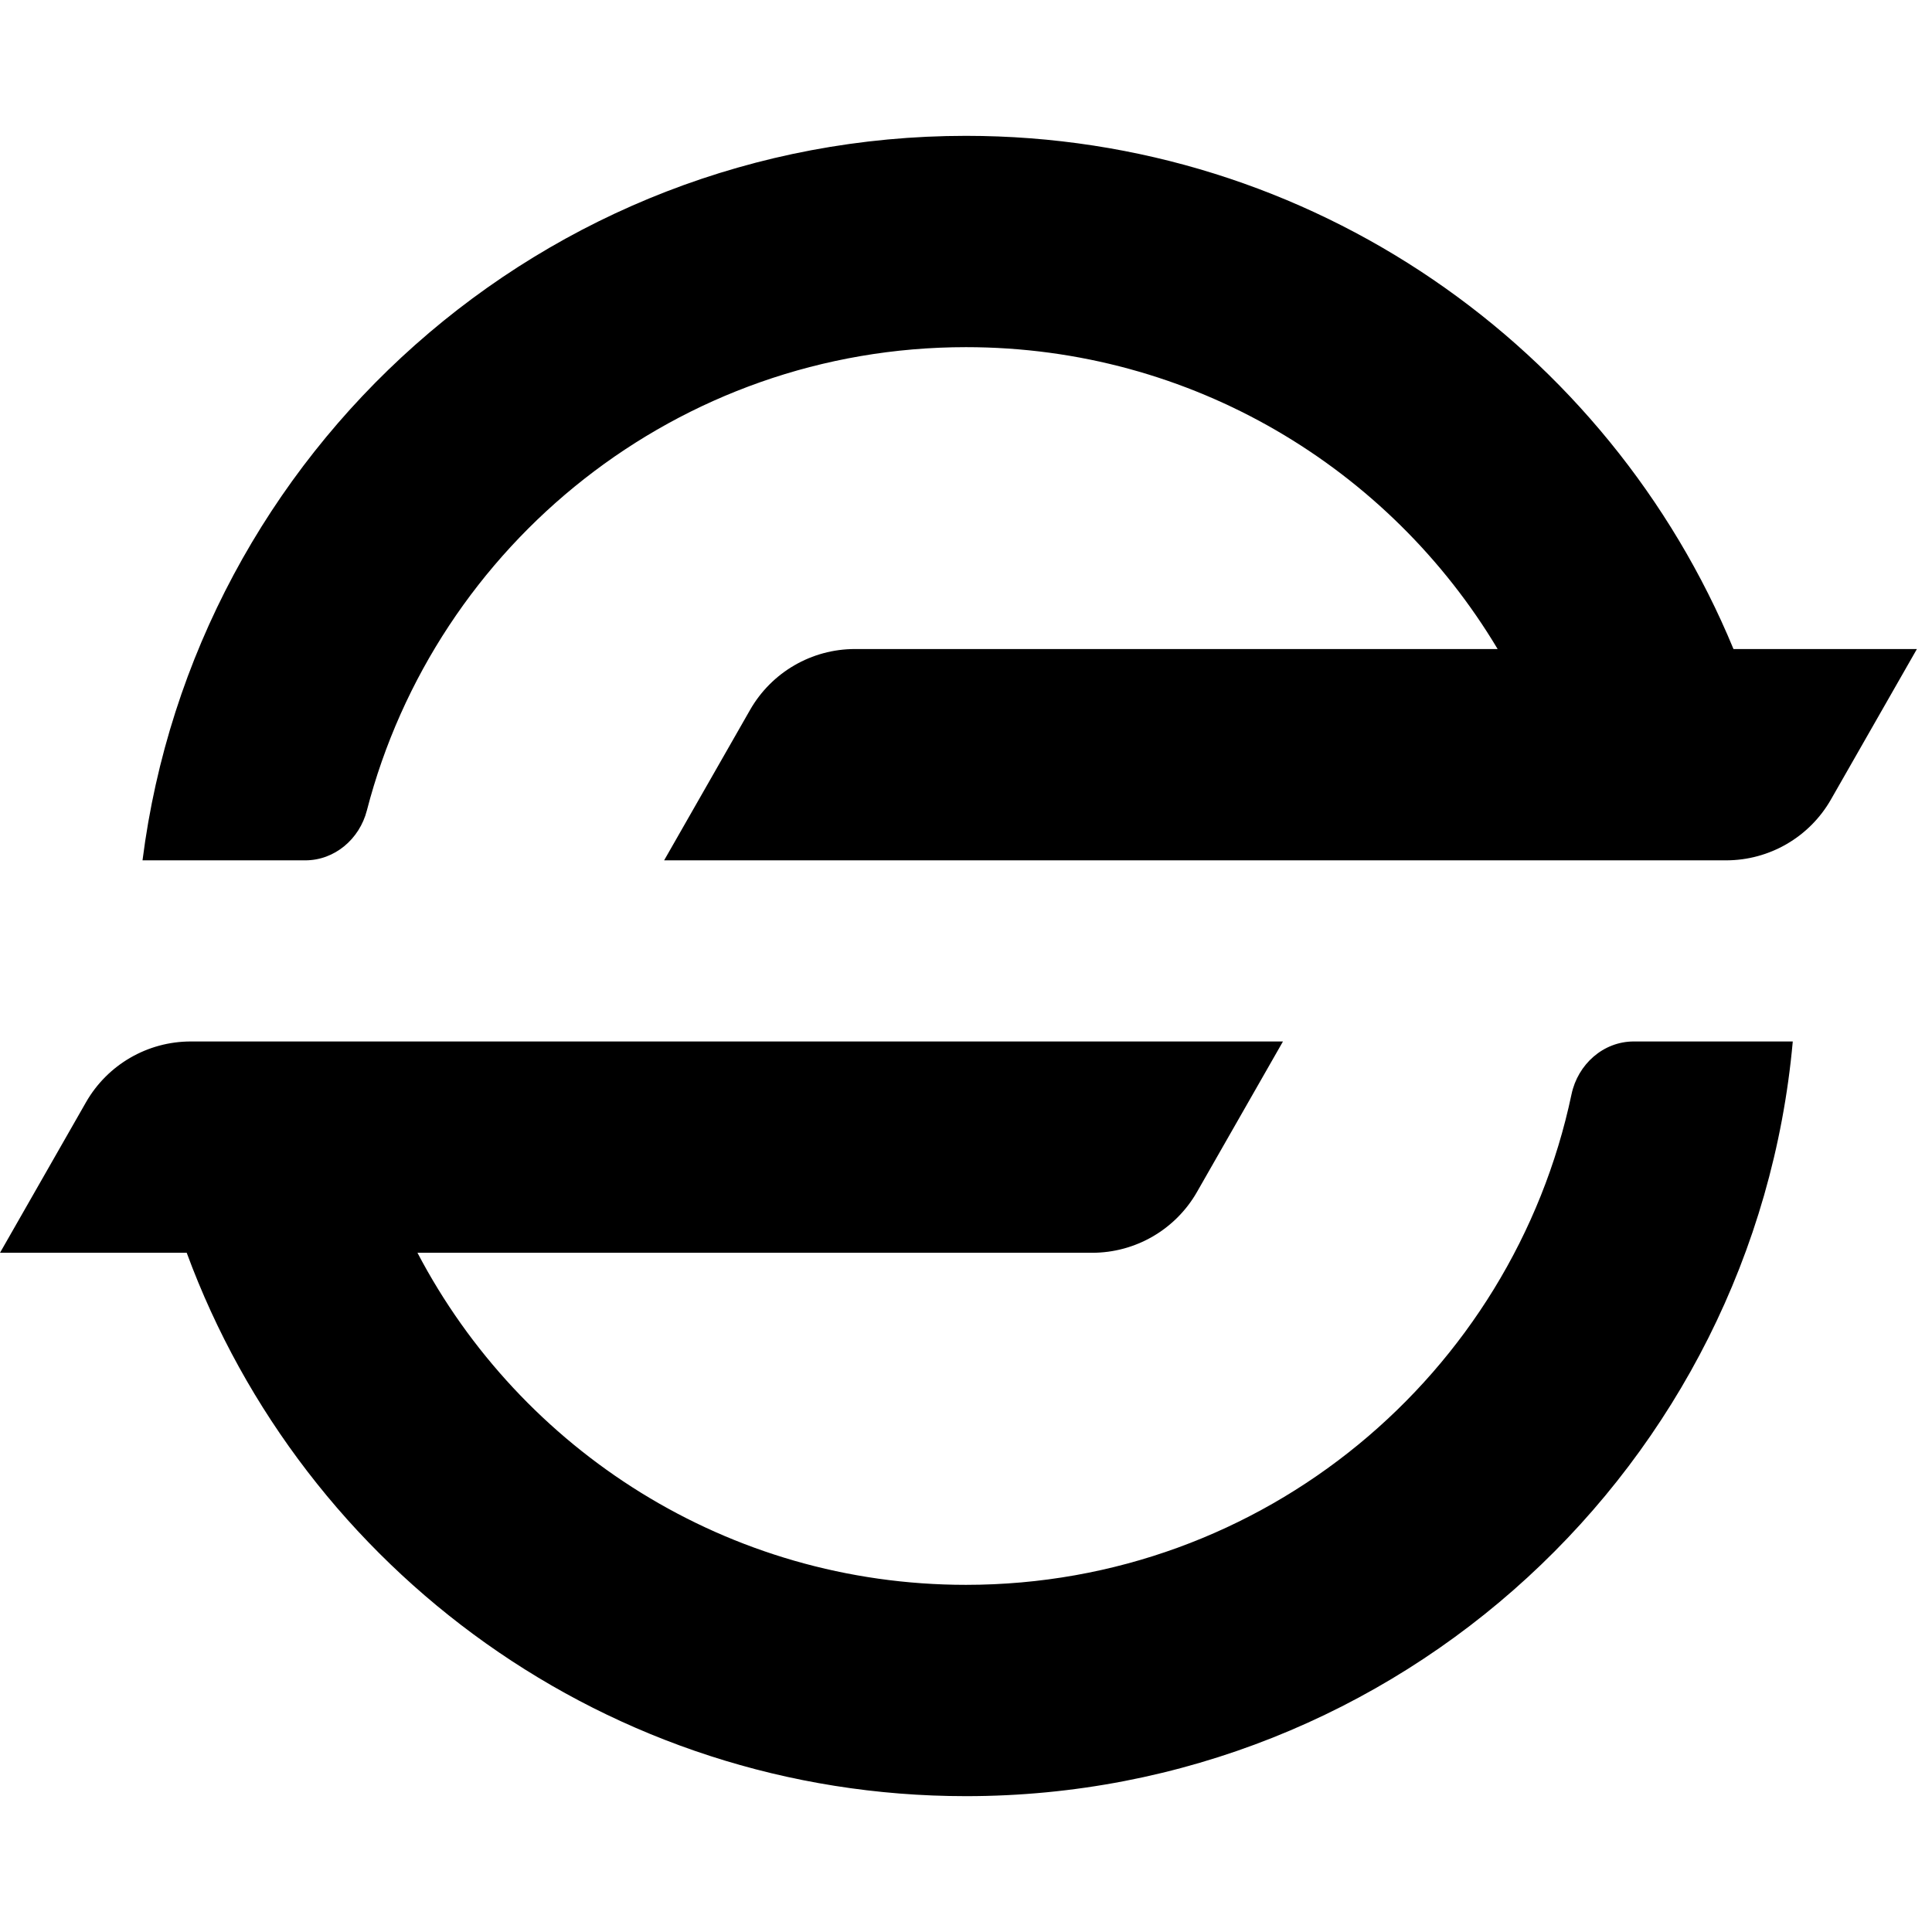 <svg width="64" height="64" viewBox="0 0 64 64" fill="none" xmlns="http://www.w3.org/2000/svg">
<path d="M10.112 28.5C11.086 28.5 11.908 27.795 12.152 26.852C14.435 18.022 22.456 11.5 32 11.5C39.484 11.5 46.032 15.511 49.611 21.5H28.321C26.886 21.5 25.561 22.269 24.848 23.515L22 28.5H57.179C58.614 28.5 59.94 27.731 60.652 26.485L63.5 21.5H57.424C53.299 11.521 43.469 4.5 32 4.5C17.998 4.5 6.44 14.965 4.721 28.5H10.112Z" fill="black"/>
<path d="M2.848 36.515C3.56 35.269 4.886 34.5 6.321 34.5H42.5L39.652 39.485C38.94 40.731 37.614 41.5 36.179 41.5H13.829C17.255 48.039 24.107 52.5 32 52.5C41.865 52.5 50.103 45.531 52.059 36.248C52.268 35.258 53.109 34.5 54.121 34.5H59.388C58.125 48.516 46.345 59.5 32 59.5C20.151 59.5 10.053 52.007 6.185 41.5H0L2.848 36.515Z" fill="black"/>
</svg>
